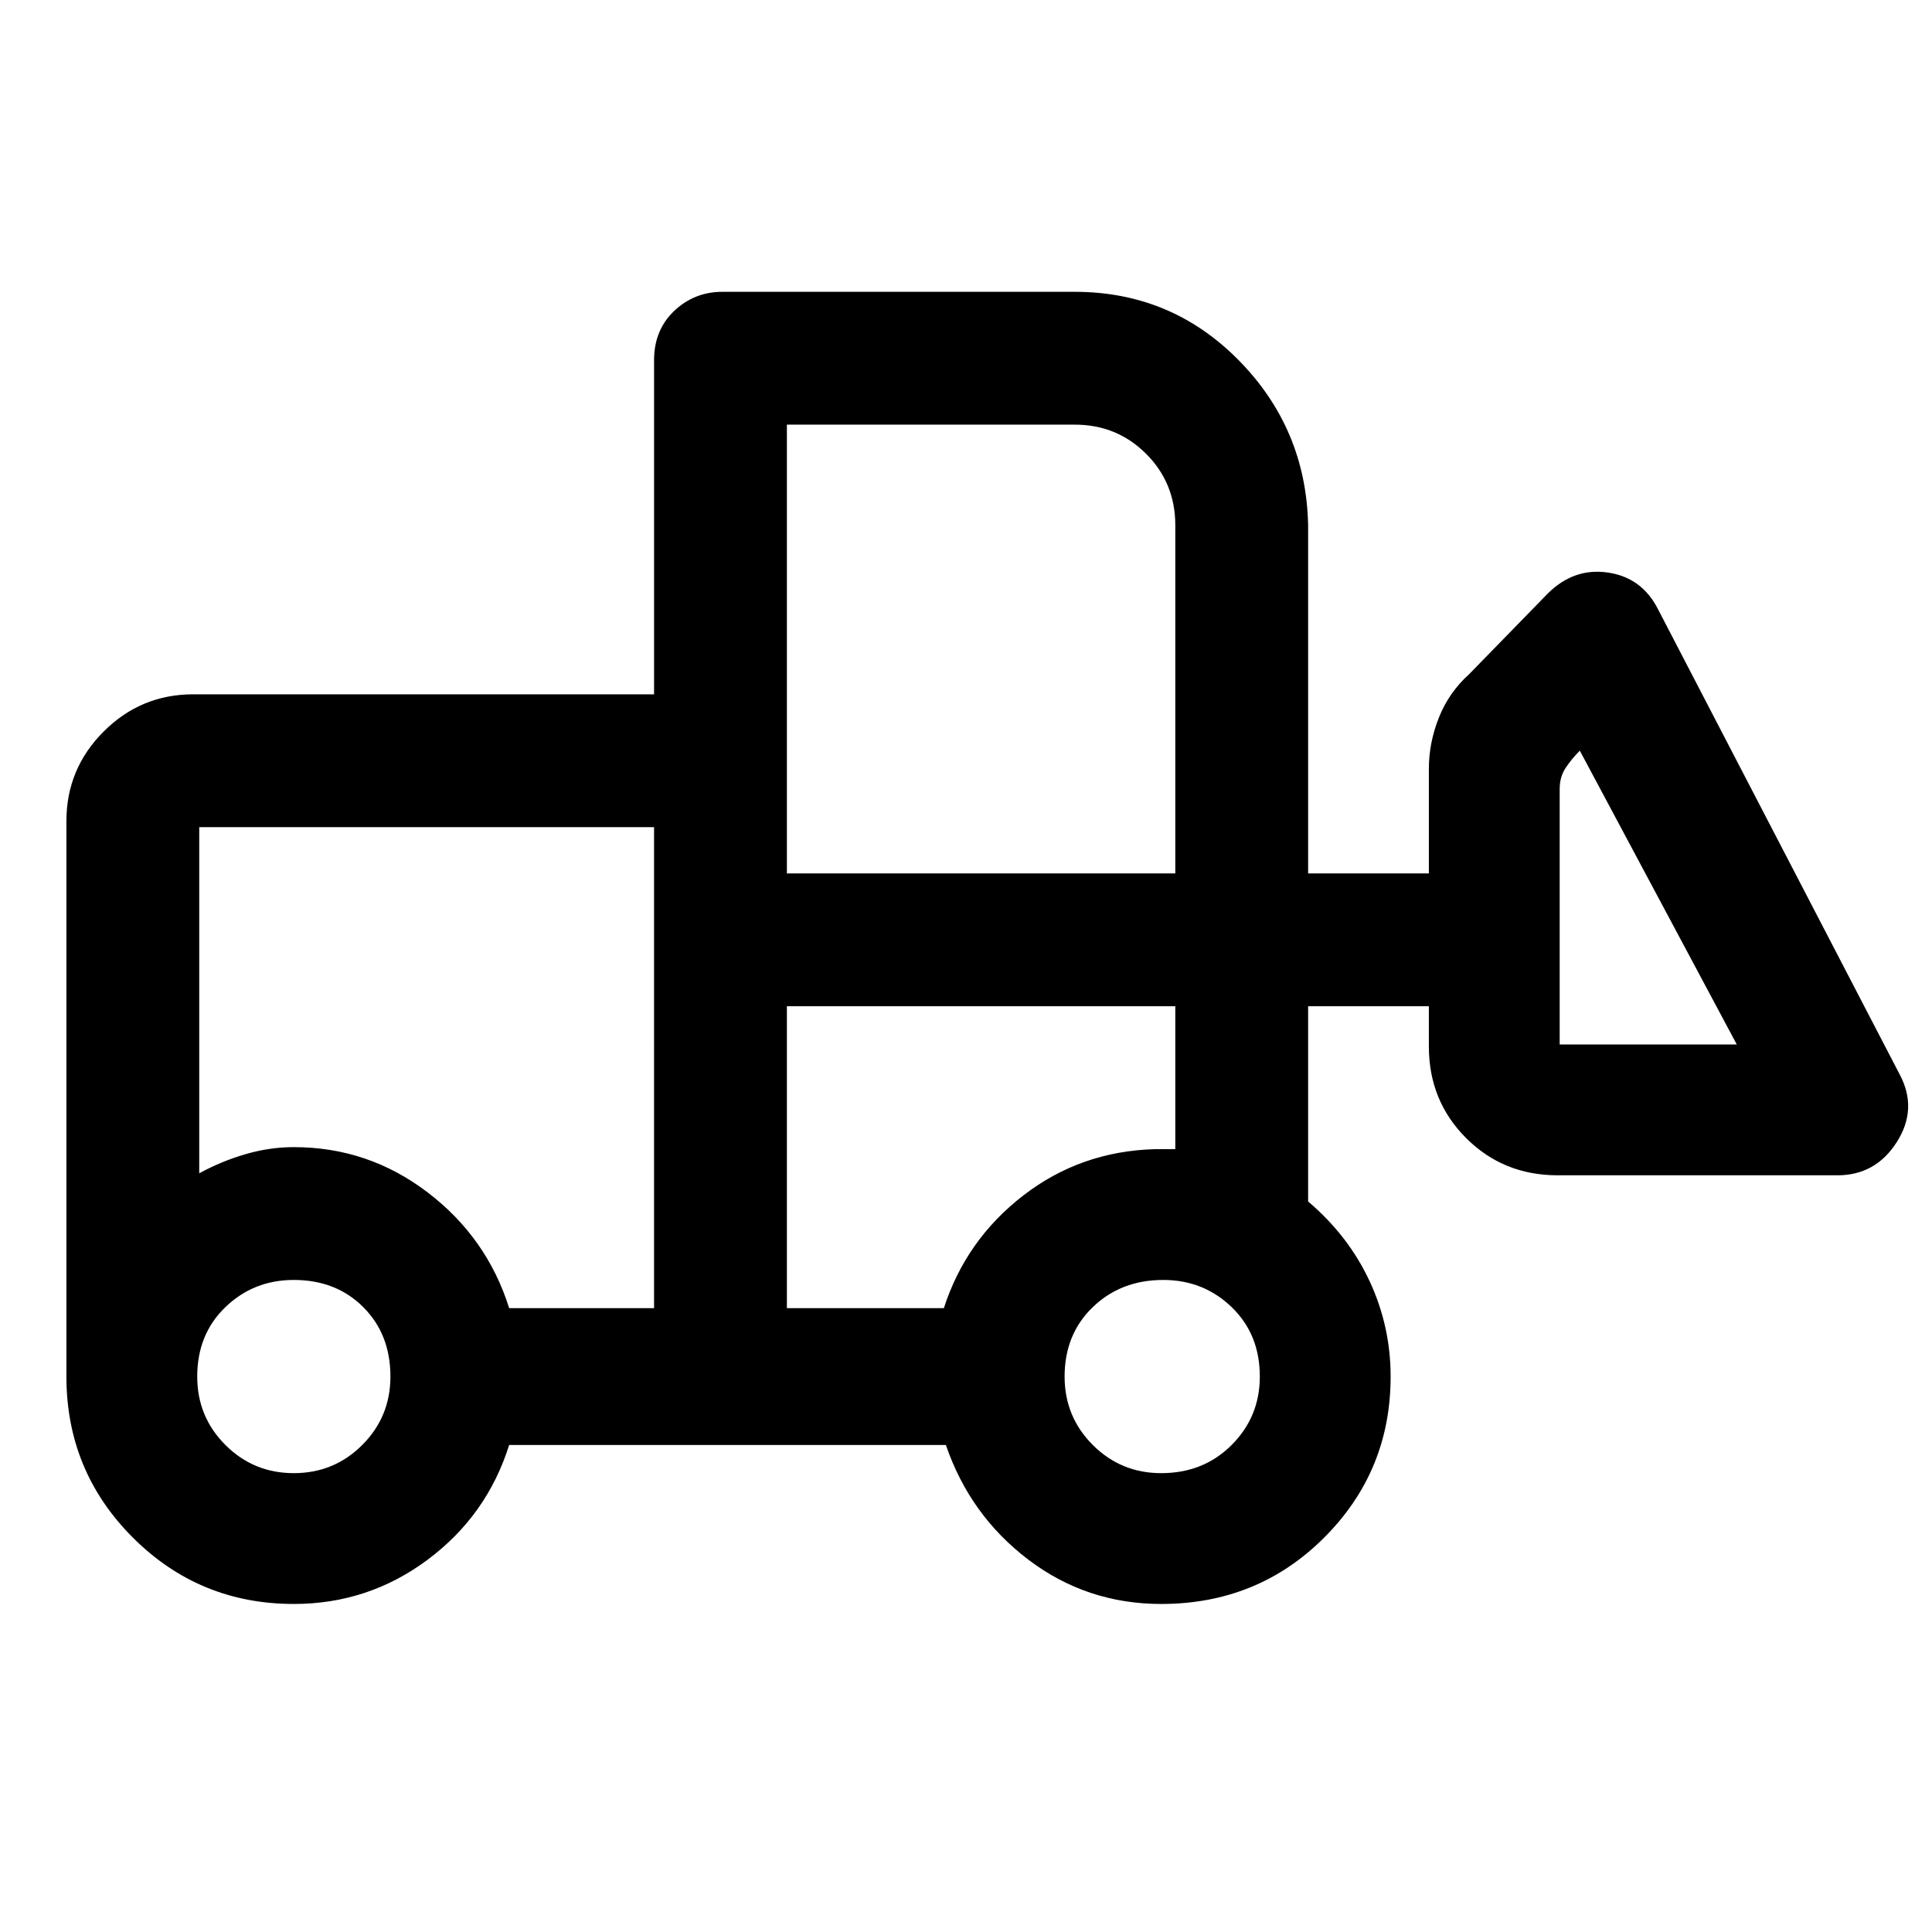 <svg xmlns="http://www.w3.org/2000/svg" width="48" height="48" viewBox="0 0 48 48"><path d="M7.3 39.85q-2.35 0-4-1.65t-1.65-4V20.4q0-1.3.925-2.225T4.8 17.25h11.45v-8.3q0-.75.5-1.225.5-.475 1.2-.475h8.75q2.4 0 4.075 1.7 1.675 1.7 1.725 4.1v8.65h3v-2.6q0-.65.25-1.275.25-.625.75-1.075l1.95-2q.65-.65 1.5-.525t1.25.925l6 11.55q.45.85-.075 1.675-.525.825-1.475.825H38.7q-1.35 0-2.275-.925Q35.5 27.35 35.5 26v-1h-3v4.85q1 .85 1.525 1.975.525 1.125.525 2.375 0 2.35-1.65 4t-4.05 1.65q-1.85 0-3.3-1.1-1.45-1.1-2.05-2.85H12.65q-.55 1.75-2.025 2.85-1.475 1.1-3.325 1.1Zm0-3.25q1 0 1.7-.7t.7-1.7q0-1.05-.675-1.725T7.3 31.8q-1 0-1.7.675T4.9 34.2q0 1 .7 1.7t1.7.7Zm21.55 0q1.05 0 1.75-.7t.7-1.7q0-1.05-.7-1.725t-1.7-.675q-1.05 0-1.75.675t-.7 1.725q0 1 .7 1.7t1.7.7Zm-12.6-4.1V20.55H4.95v8.6q.55-.3 1.15-.475.6-.175 1.2-.175 1.85 0 3.325 1.125T12.65 32.5Zm3.3 0h3.9q.55-1.7 1.975-2.8 1.425-1.1 3.275-1.15h.5V25h-9.65Zm23.6-6.55-3.9-7.3q-.2.2-.35.425-.15.225-.15.525v6.35Zm-23.6-4.25h9.65v-8.65q0-1.05-.725-1.775-.725-.725-1.775-.725h-7.15Zm-3.3 10.8v-4 .65-8.6Zm3.3 0V25v7.5Z"/></svg>